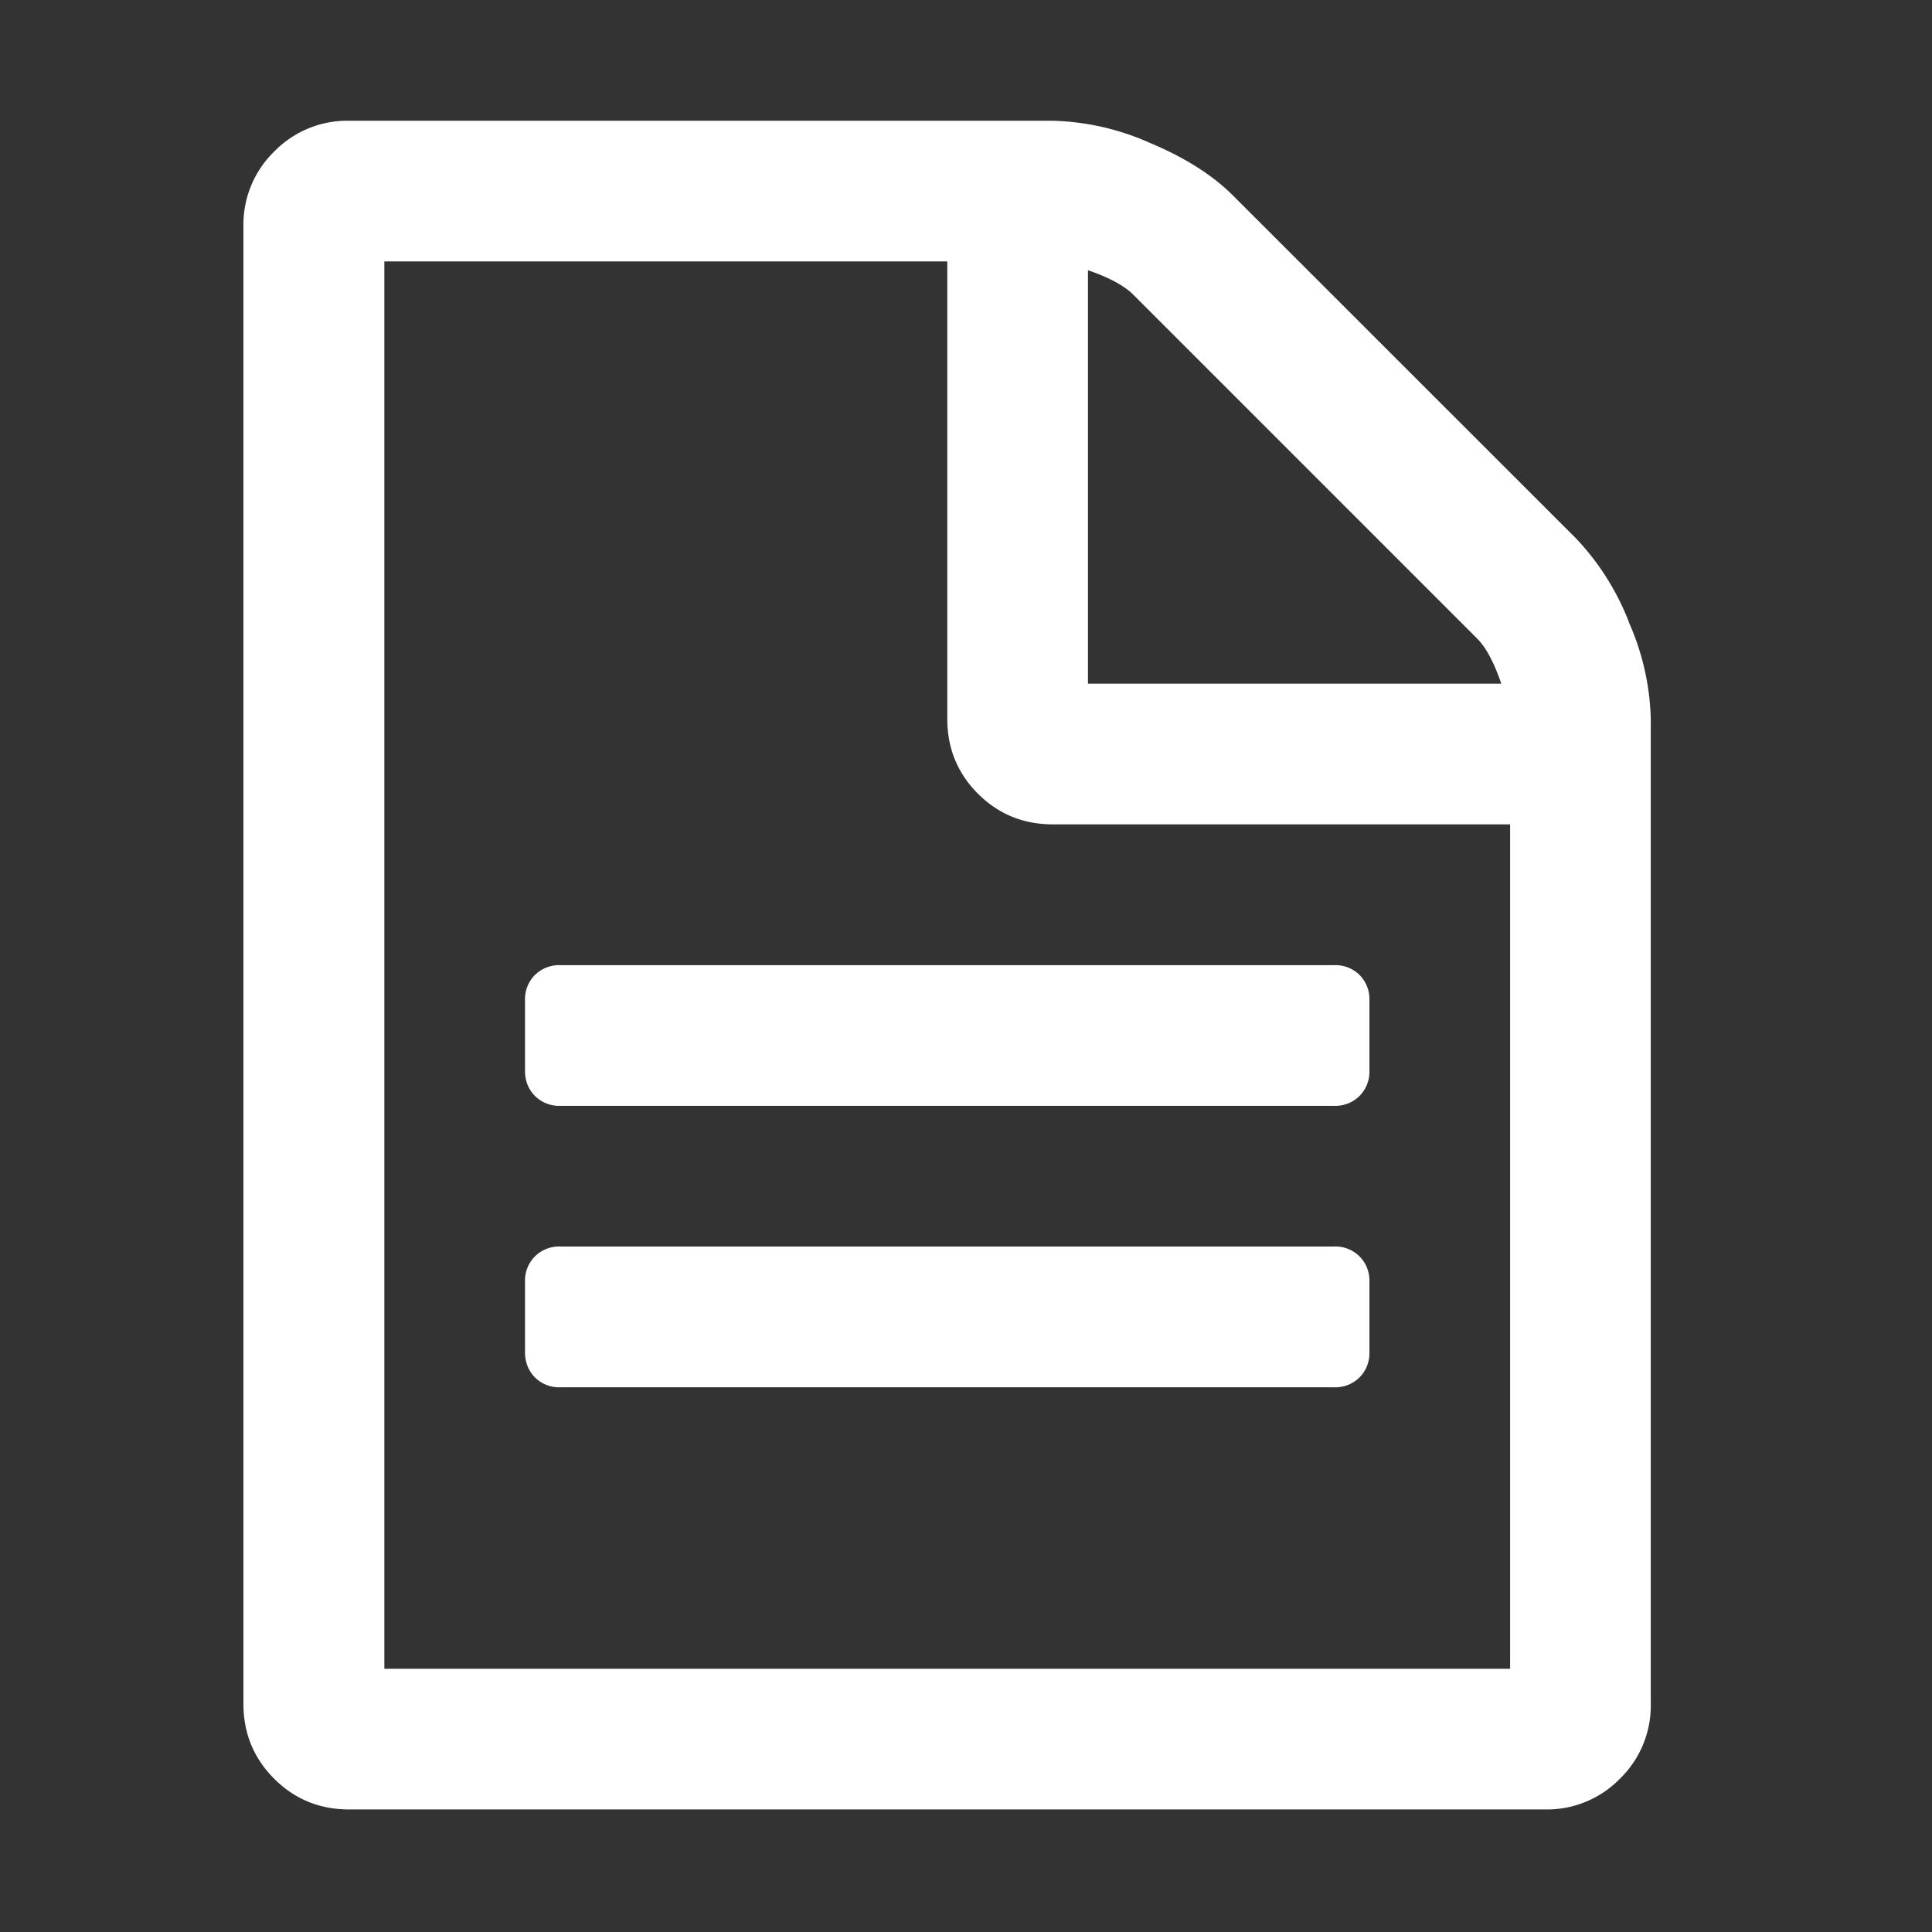 <svg xmlns="http://www.w3.org/2000/svg" width="16" height="16" viewBox="0 0 16 16">
    <rect x="0" y="0" width="16" height="16" fill="#333333" stroke="none"/>
    <g fill="#FFF" fill-rule="nonzero">
        <path d="M13.49 5.152a2.117 2.117 0 0 0-.437-.692l-2.841-2.84c-.17-.17-.4-.316-.692-.438A2.102 2.102 0 0 0 8.719 1H2.89a.843.843 0 0 0-.619.255.843.843 0 0 0-.255.619v12.237c0 .243.085.45.255.62.17.17.377.254.62.254h9.906a.843.843 0 0 0 .619-.255.843.843 0 0 0 .255-.619V5.953a2.1 2.1 0 0 0-.182-.801zM9.01 2.238c.176.06.3.128.373.2l2.85 2.85c.073.073.14.198.2.374H9.01V2.238zm3.496 11.582H3.183V2.165h4.662v3.788c0 .243.084.45.254.62.17.17.377.254.62.254h3.787v6.993z"/>
        <path d="M11.05 10.323H4.64a.284.284 0 0 0-.21.082.284.284 0 0 0-.082.21v.582c0 .085.028.155.082.21a.284.284 0 0 0 .21.082h6.41a.284.284 0 0 0 .209-.082.284.284 0 0 0 .082-.21v-.582a.283.283 0 0 0-.082-.21.284.284 0 0 0-.21-.082zM4.43 8.074a.284.284 0 0 0-.082.21v.583c0 .085.028.154.082.209a.284.284 0 0 0 .21.082h6.41a.283.283 0 0 0 .209-.082.284.284 0 0 0 .082-.21v-.582a.284.284 0 0 0-.082-.21.284.284 0 0 0-.21-.081H4.64a.284.284 0 0 0-.209.081z"/>
    </g>
</svg>
